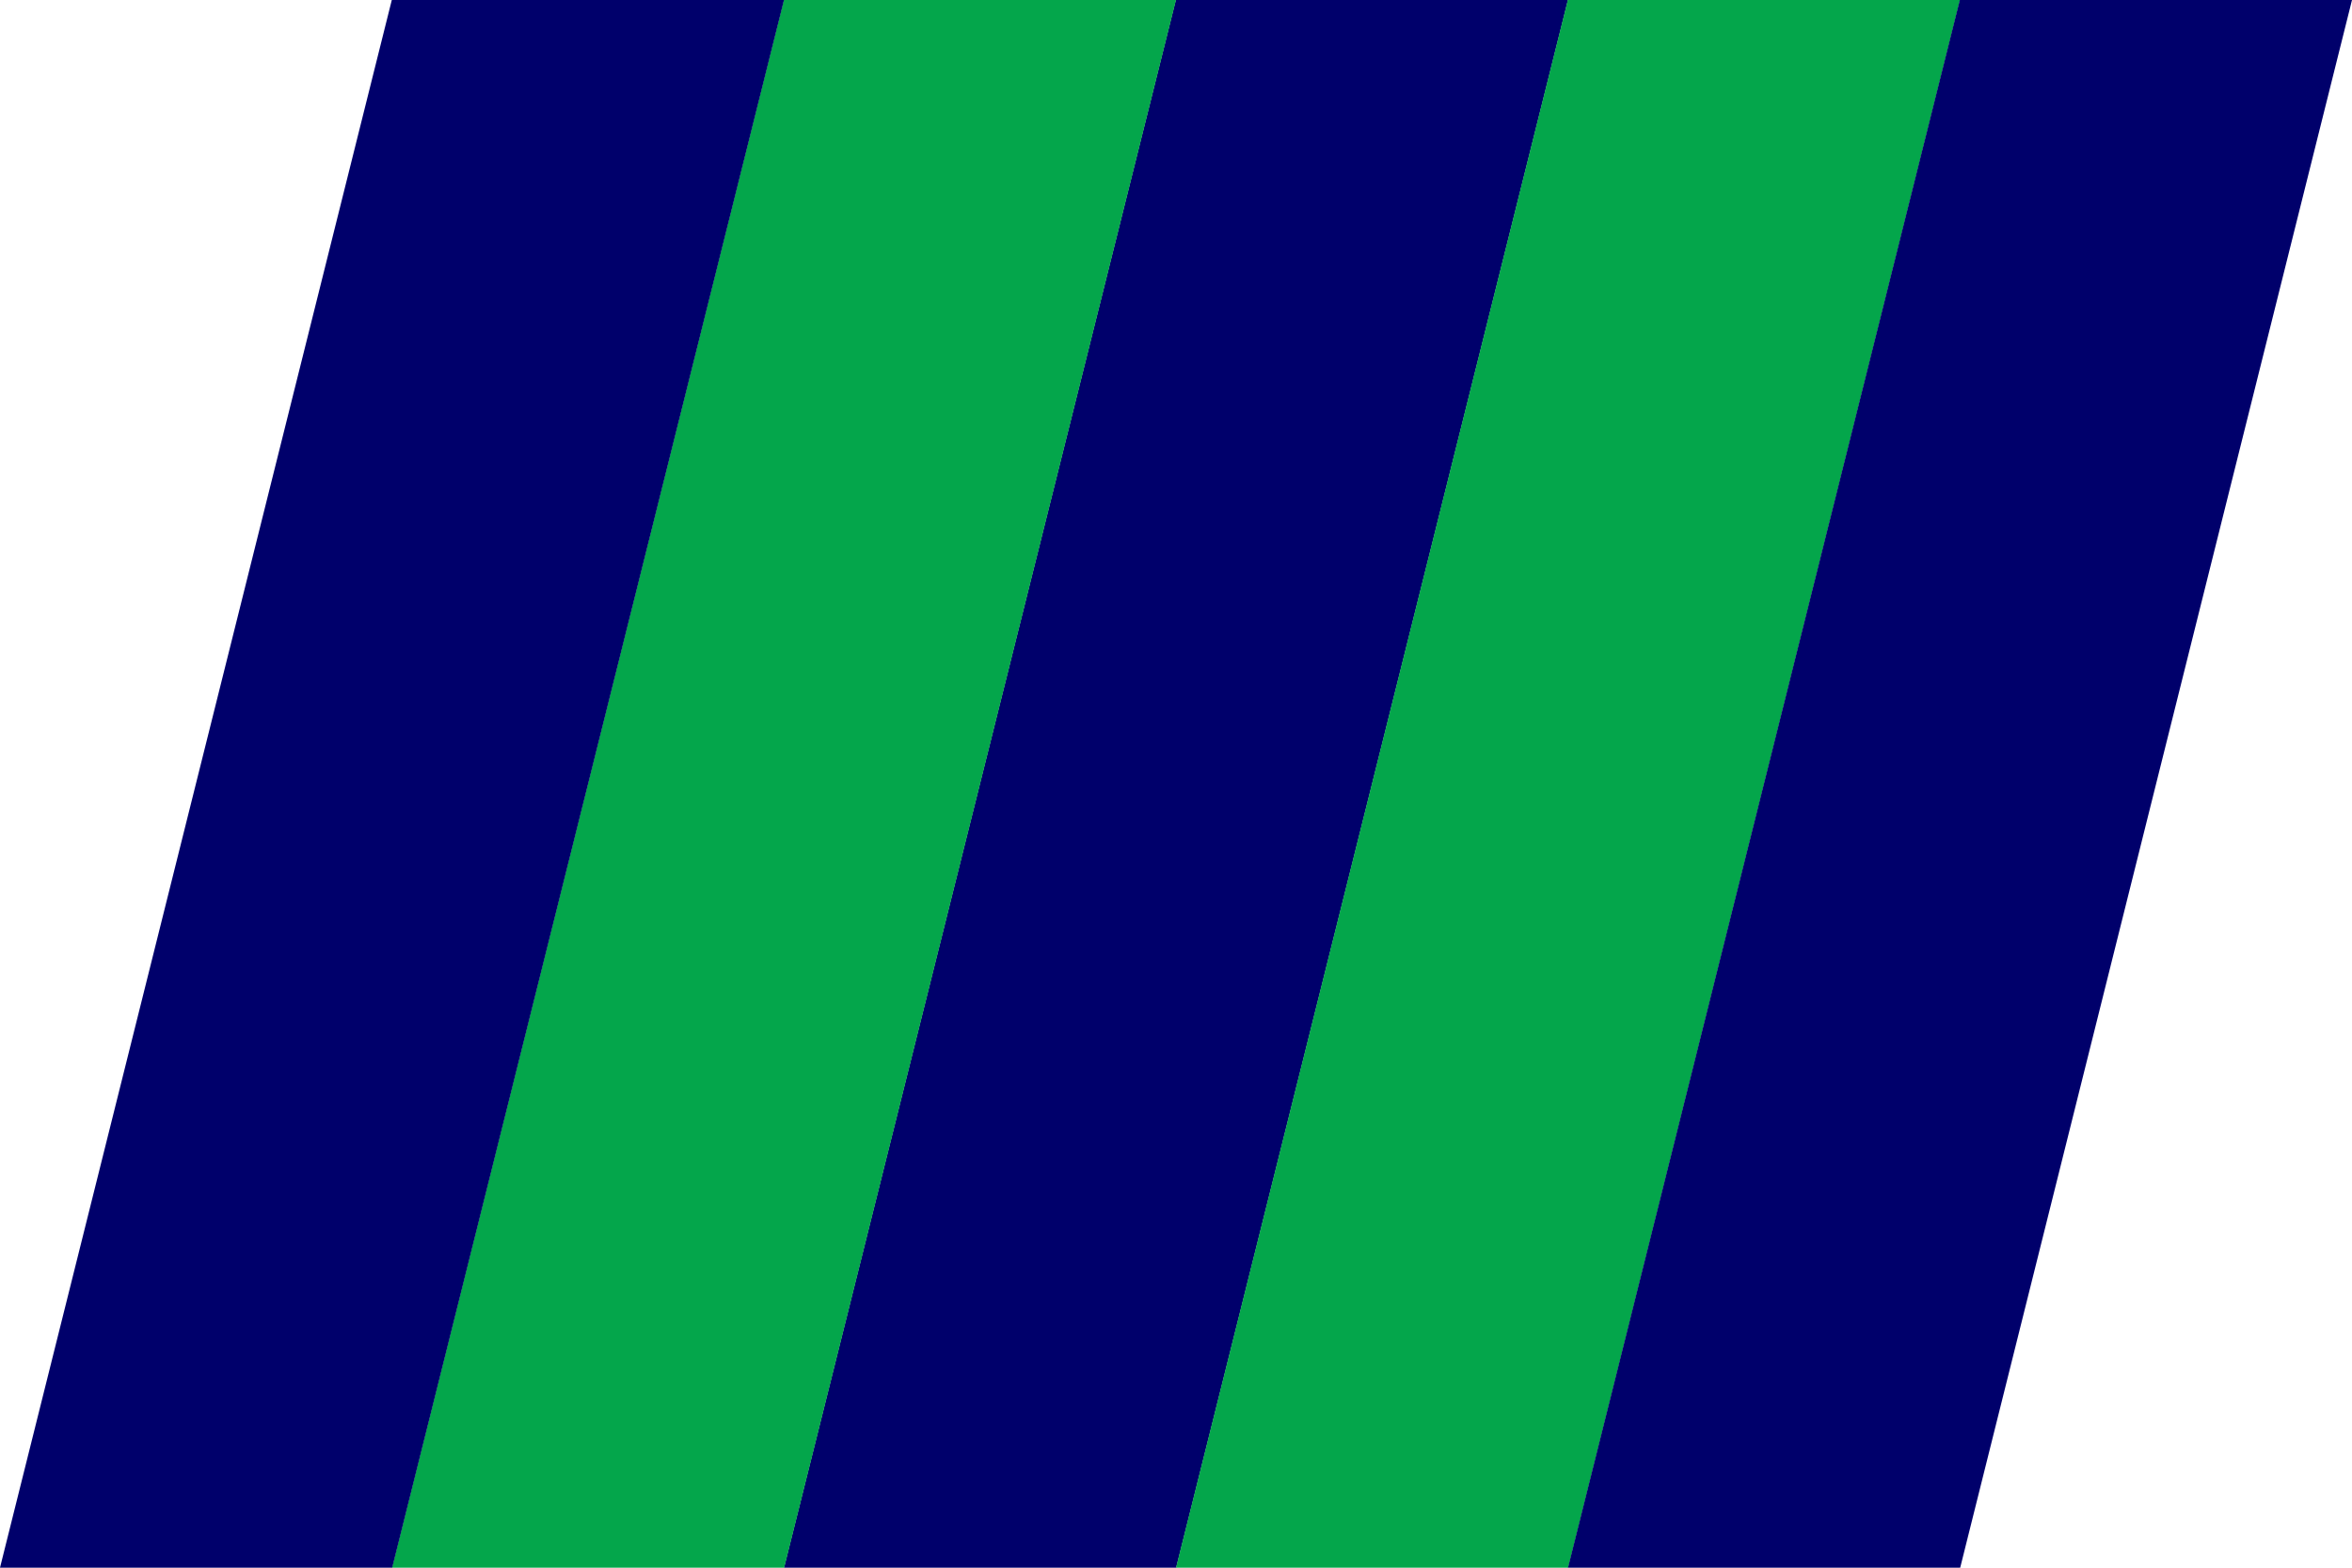 <?xml version="1.0" encoding="UTF-8"?>
<svg width="96px" height="64px" viewBox="0 0 96 64" version="1.1" xmlns="http://www.w3.org/2000/svg" xmlns:xlink="http://www.w3.org/1999/xlink">
    <!-- Generator: Sketch 51.3 (57544) - http://www.bohemiancoding.com/sketch -->
    <title>pattern-notice</title>
    <desc>Created with Sketch.</desc>
    <defs></defs>
    <g id="pattern-notice" stroke="none" stroke-width="1" fill="none" fill-rule="evenodd">
        <polygon id="Rectangle-9-Copy-22" fill="#00006B" fill-rule="nonzero" points="64 0 48.008 64 32 64 47.992 0"></polygon>
        <polygon id="Rectangle-9-Copy-25" fill="#04A64B" fill-rule="nonzero" points="48 0 32.008 64 16 64 31.992 0"></polygon>
        <polygon id="Rectangle-9-Copy-28" fill="#04A64B" fill-rule="nonzero" points="80 0 64.008 64 48 64 63.992 0"></polygon>
        <polygon id="Rectangle-9-Copy-31" fill="#00006B" fill-rule="nonzero" points="96 0 80.008 64 64 64 79.992 0"></polygon>
        <polygon id="Rectangle-9-Copy-34" fill="#00006B" fill-rule="nonzero" points="32 0 16.008 64 0 64 15.992 0"></polygon>
    </g>
</svg>
